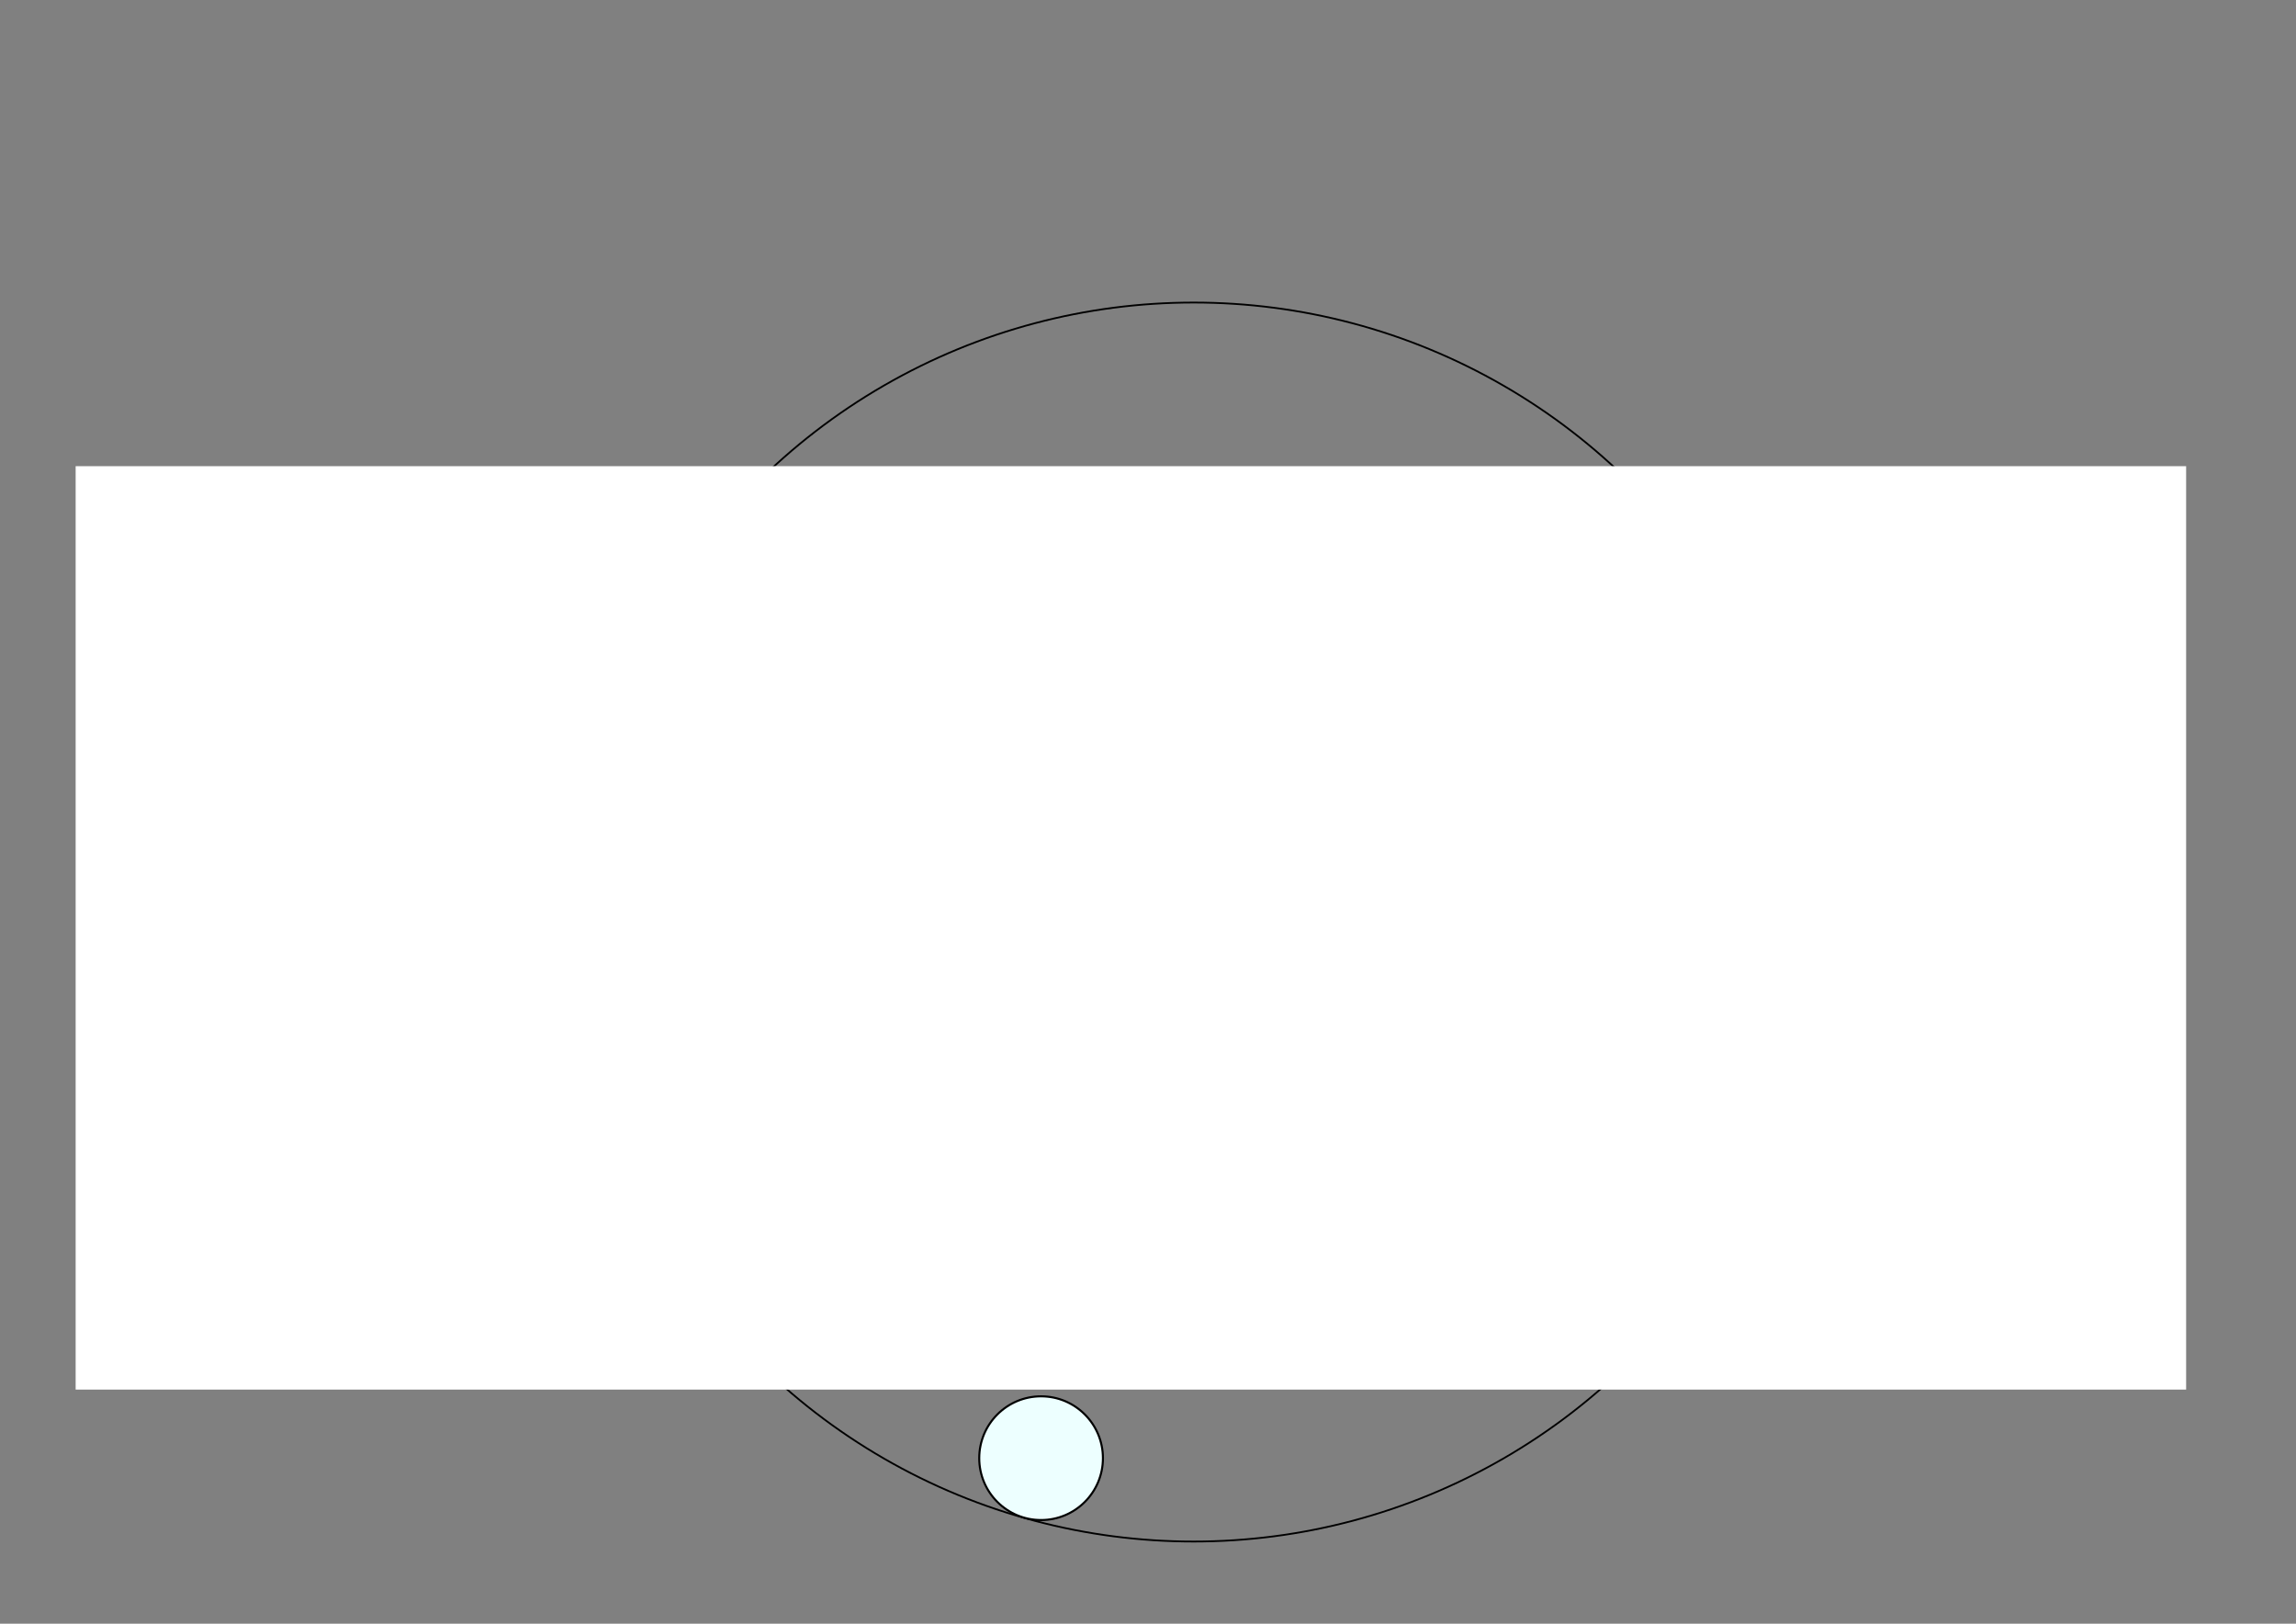 <?xml version="1.0" encoding="UTF-8" standalone="no"?>
<svg
   xmlns:dc="http://purl.org/dc/elements/1.1/"
   xmlns:cc="http://creativecommons.org/ns#"
   xmlns:rdf="http://www.w3.org/1999/02/22-rdf-syntax-ns#"
   xmlns:svg="http://www.w3.org/2000/svg"
   xmlns="http://www.w3.org/2000/svg"
   xmlns:sodipodi="http://sodipodi.sourceforge.net/DTD/sodipodi-0.dtd"
   xmlns:inkscape="http://www.inkscape.org/namespaces/inkscape"
   width="297mm"
   height="210mm"
   viewBox="0 0 297 210"
   version="1.1"
   id="svg8"
   inkscape:version="1.0.2 (e86c870879, 2021-01-15, custom)"
   sodipodi:docname="egneFigurer.svg">
  <rect x="0" y="0" width="297" height="210" fill="#808080" stroke="none"/>
  <defs
     id="defs2" />
  <sodipodi:namedview
     id="base"
     pagecolor="#ffffff"
     bordercolor="#666666"
     borderopacity="1.0"
     inkscape:pageopacity="0.0"
     inkscape:pageshadow="2"
     inkscape:zoom="3.959798"
     inkscape:cx="598.45375"
     inkscape:cy="727.36664"
     inkscape:document-units="mm"
     inkscape:current-layer="layer1"
     inkscape:document-rotation="0"
     showgrid="false"
     inkscape:window-width="3000"
     inkscape:window-height="1890"
     inkscape:window-x="-12"
     inkscape:window-y="-12"
     inkscape:window-maximized="1" />
  <g
     inkscape:label="Lag 1"
     inkscape:groupmode="layer"
     id="layer1">
    <circle
       style="fill:none;fill-rule:evenodd;stroke:#000000;stroke-width:0.23;stroke-opacity:1;stroke-miterlimit:4;stroke-dasharray:none"
       id="path10"
       cx="154.403"
       cy="119.251"
       r="80.122" />
    <rect
       style="fill:#ffffff;stroke:none;stroke-width:0.299;stroke-opacity:1"
       id="rect835"
       width="273.002"
       height="119.428"
       x="9.785"
       y="60.293" />
    <circle
       style="fill:#edffff;stroke:#000000;stroke-width:0.265;stroke-opacity:1;fill-opacity:1"
       id="path841"
       cx="134.67"
       cy="188.592"
       r="8" />
  </g>
</svg>
